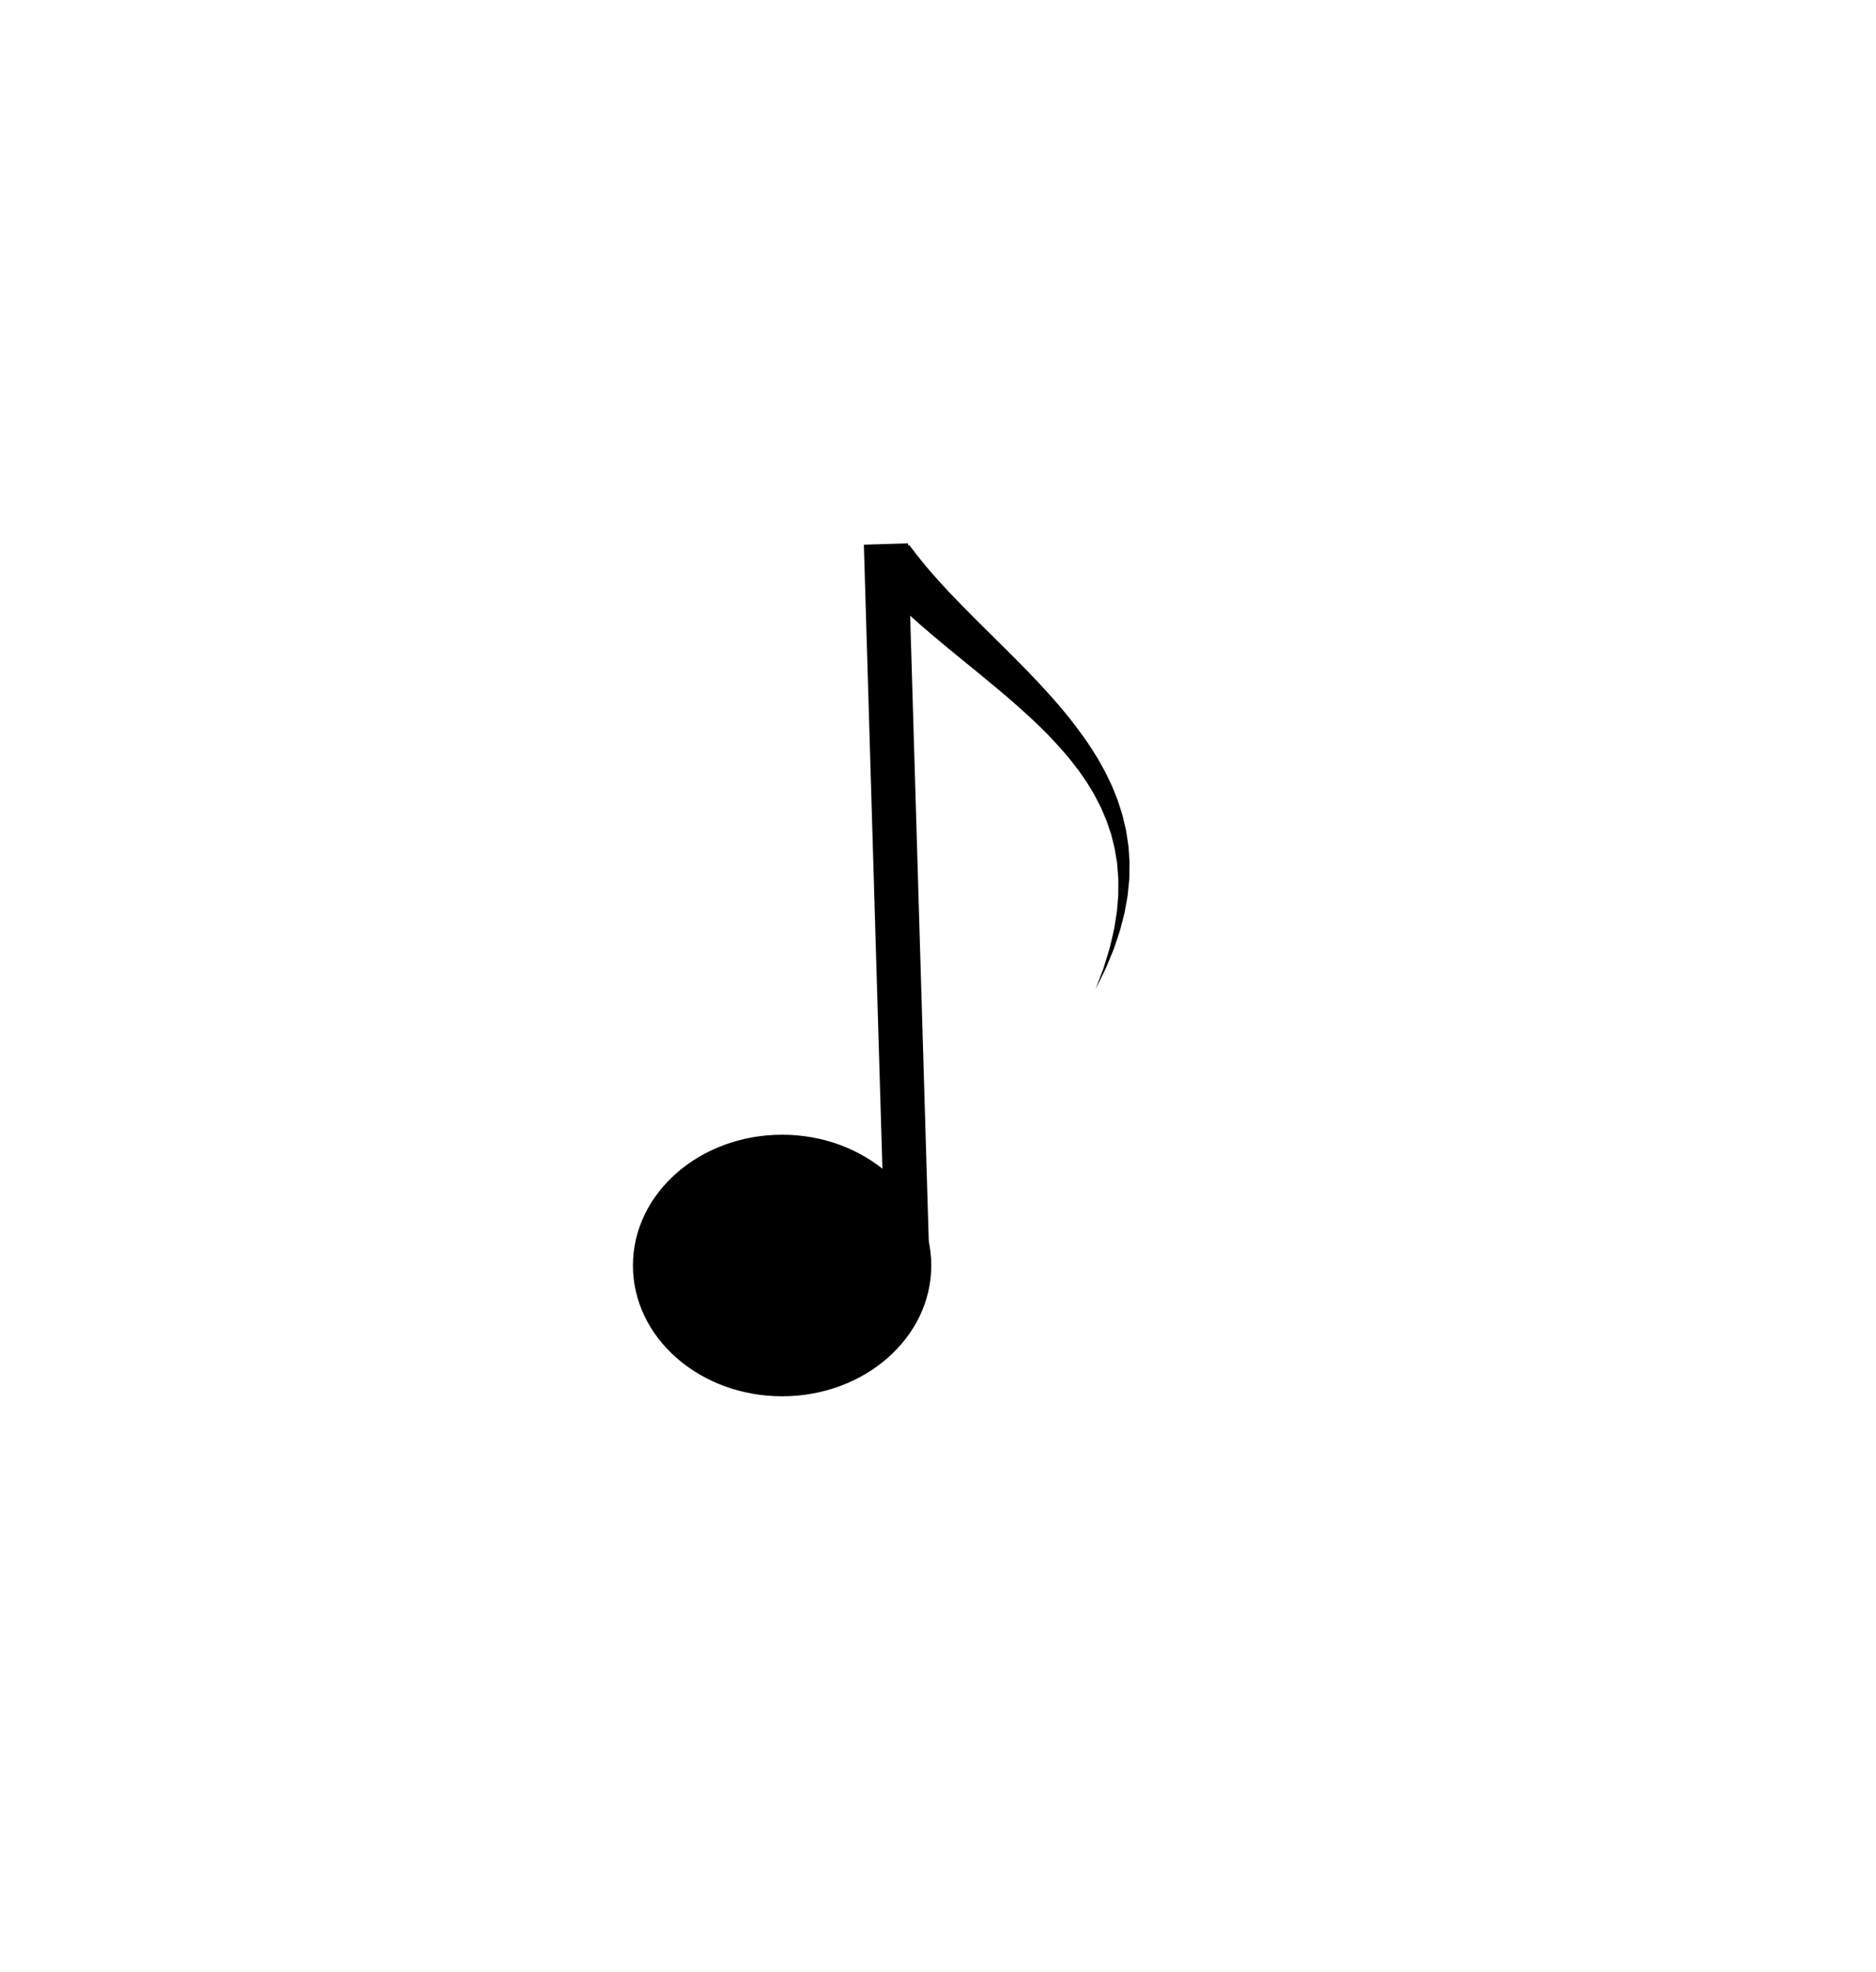 <?xml version="1.0" encoding="utf-8"?>
<!-- Generator: Adobe Illustrator 16.0.0, SVG Export Plug-In . SVG Version: 6.00 Build 0)  -->
<!DOCTYPE svg PUBLIC "-//W3C//DTD SVG 1.1//EN" "http://www.w3.org/Graphics/SVG/1.1/DTD/svg11.dtd">
<svg version="1.1" id="Calque_1" xmlns="http://www.w3.org/2000/svg" xmlns:xlink="http://www.w3.org/1999/xlink" x="0px" y="0px"
	 width="841.889px" height="885.088px" viewBox="0 0 841.889 885.088" enable-background="new 0 0 841.889 885.088"
	 xml:space="preserve">
<ellipse cx="350.984" cy="567.933" rx="66.942" ry="58.693"/>
<g>
	<path d="M407.965,244.518c0,0,0.557,0.726,1.6,2.086c1.039,1.345,2.604,3.453,4.442,5.631c1.798,2.261,4.274,5.091,7.126,8.306
		c1.466,1.591,3.026,3.284,4.671,5.069c1.696,1.764,3.443,3.635,5.337,5.562c3.775,3.862,7.928,8.018,12.404,12.432
		c4.46,4.413,9.216,9.084,14.089,14.032c4.883,4.92,9.86,10.171,14.754,15.688c4.911,5.494,9.657,11.388,14.031,17.575
		c2.229,3.058,4.228,6.312,6.228,9.519c0.927,1.658,1.851,3.312,2.771,4.962c0.478,0.811,0.88,1.67,1.289,2.522l1.226,2.545
		c0.397,0.852,0.833,1.678,1.193,2.543c0.351,0.87,0.699,1.738,1.048,2.604c0.678,1.738,1.44,3.421,1.951,5.203
		c0.556,1.761,1.139,3.495,1.65,5.234c0.419,1.768,0.835,3.523,1.247,5.264l0.305,1.298l0.206,1.316
		c0.134,0.875,0.267,1.745,0.399,2.611c0.132,0.864,0.262,1.724,0.392,2.58c0.153,0.851,0.146,1.721,0.227,2.571
		c0.115,1.703,0.23,3.388,0.344,5.053c0.009,1.667-0.039,3.312-0.058,4.93c-0.013,0.808-0.025,1.61-0.038,2.407
		c-0.027,0.795-0.141,1.581-0.206,2.362c-0.153,1.557-0.305,3.09-0.453,4.598c-0.041,0.376-0.066,0.751-0.12,1.122l-0.198,1.102
		c-0.132,0.73-0.262,1.454-0.392,2.171c-0.259,1.429-0.513,2.832-0.761,4.206c-0.658,2.71-1.365,5.284-1.996,7.731
		c-0.716,2.425-1.559,4.674-2.261,6.806c-0.667,2.146-1.53,4.066-2.272,5.858c-0.746,1.787-1.431,3.428-2.05,4.911
		c-2.829,5.754-4.445,9.042-4.445,9.042s1.293-3.417,3.555-9.396c0.472-1.523,0.994-3.21,1.562-5.047
		c0.562-1.834,1.229-3.797,1.682-5.968c0.488-2.158,1.103-4.427,1.573-6.852c0.384-2.444,0.831-4.999,1.217-7.667
		c0.112-1.343,0.227-2.714,0.343-4.111c0.059-0.697,0.118-1.399,0.178-2.109l0.09-1.067c0.017-0.358,0.006-0.719,0.011-1.081
		c0.004-1.443,0.008-2.911,0.013-4.401c-0.009-0.744,0.03-1.492-0.018-2.244c-0.061-0.751-0.121-1.507-0.183-2.269
		c-0.13-1.521-0.229-3.061-0.384-4.611c-0.254-1.537-0.512-3.092-0.771-4.665c-0.149-0.781-0.213-1.579-0.434-2.354
		c-0.196-0.778-0.395-1.561-0.593-2.346c-0.197-0.784-0.396-1.571-0.595-2.362l-0.3-1.187l-0.398-1.167
		c-0.527-1.554-1.06-3.121-1.596-4.699c-0.624-1.547-1.313-3.082-1.967-4.633c-0.608-1.568-1.469-3.05-2.234-4.571
		c-0.39-0.756-0.781-1.515-1.174-2.274c-0.401-0.755-0.881-1.478-1.317-2.22l-1.339-2.214c-0.444-0.739-0.88-1.484-1.396-2.19
		c-0.987-1.429-1.978-2.862-2.97-4.298c-2.137-2.782-4.238-5.584-6.588-8.229c-4.604-5.345-9.551-10.427-14.72-15.201
		c-5.146-4.792-10.382-9.359-15.6-13.699c-5.191-4.354-10.315-8.508-15.197-12.495c-4.879-3.97-9.518-7.801-13.776-11.399
		c-2.133-1.792-4.156-3.58-6.093-5.246c-1.917-1.719-3.736-3.35-5.445-4.882c-3.381-3.147-6.304-5.902-8.749-8.428
		c-2.524-2.501-4.128-4.295-5.313-5.558c-1.168-1.255-1.791-1.925-1.791-1.925L407.965,244.518z"/>
</g>
<line fill="none" stroke="#000000" stroke-width="19.826" stroke-miterlimit="10" x1="407.036" y1="562.128" x2="397.579" y2="244.144"/>
</svg>
